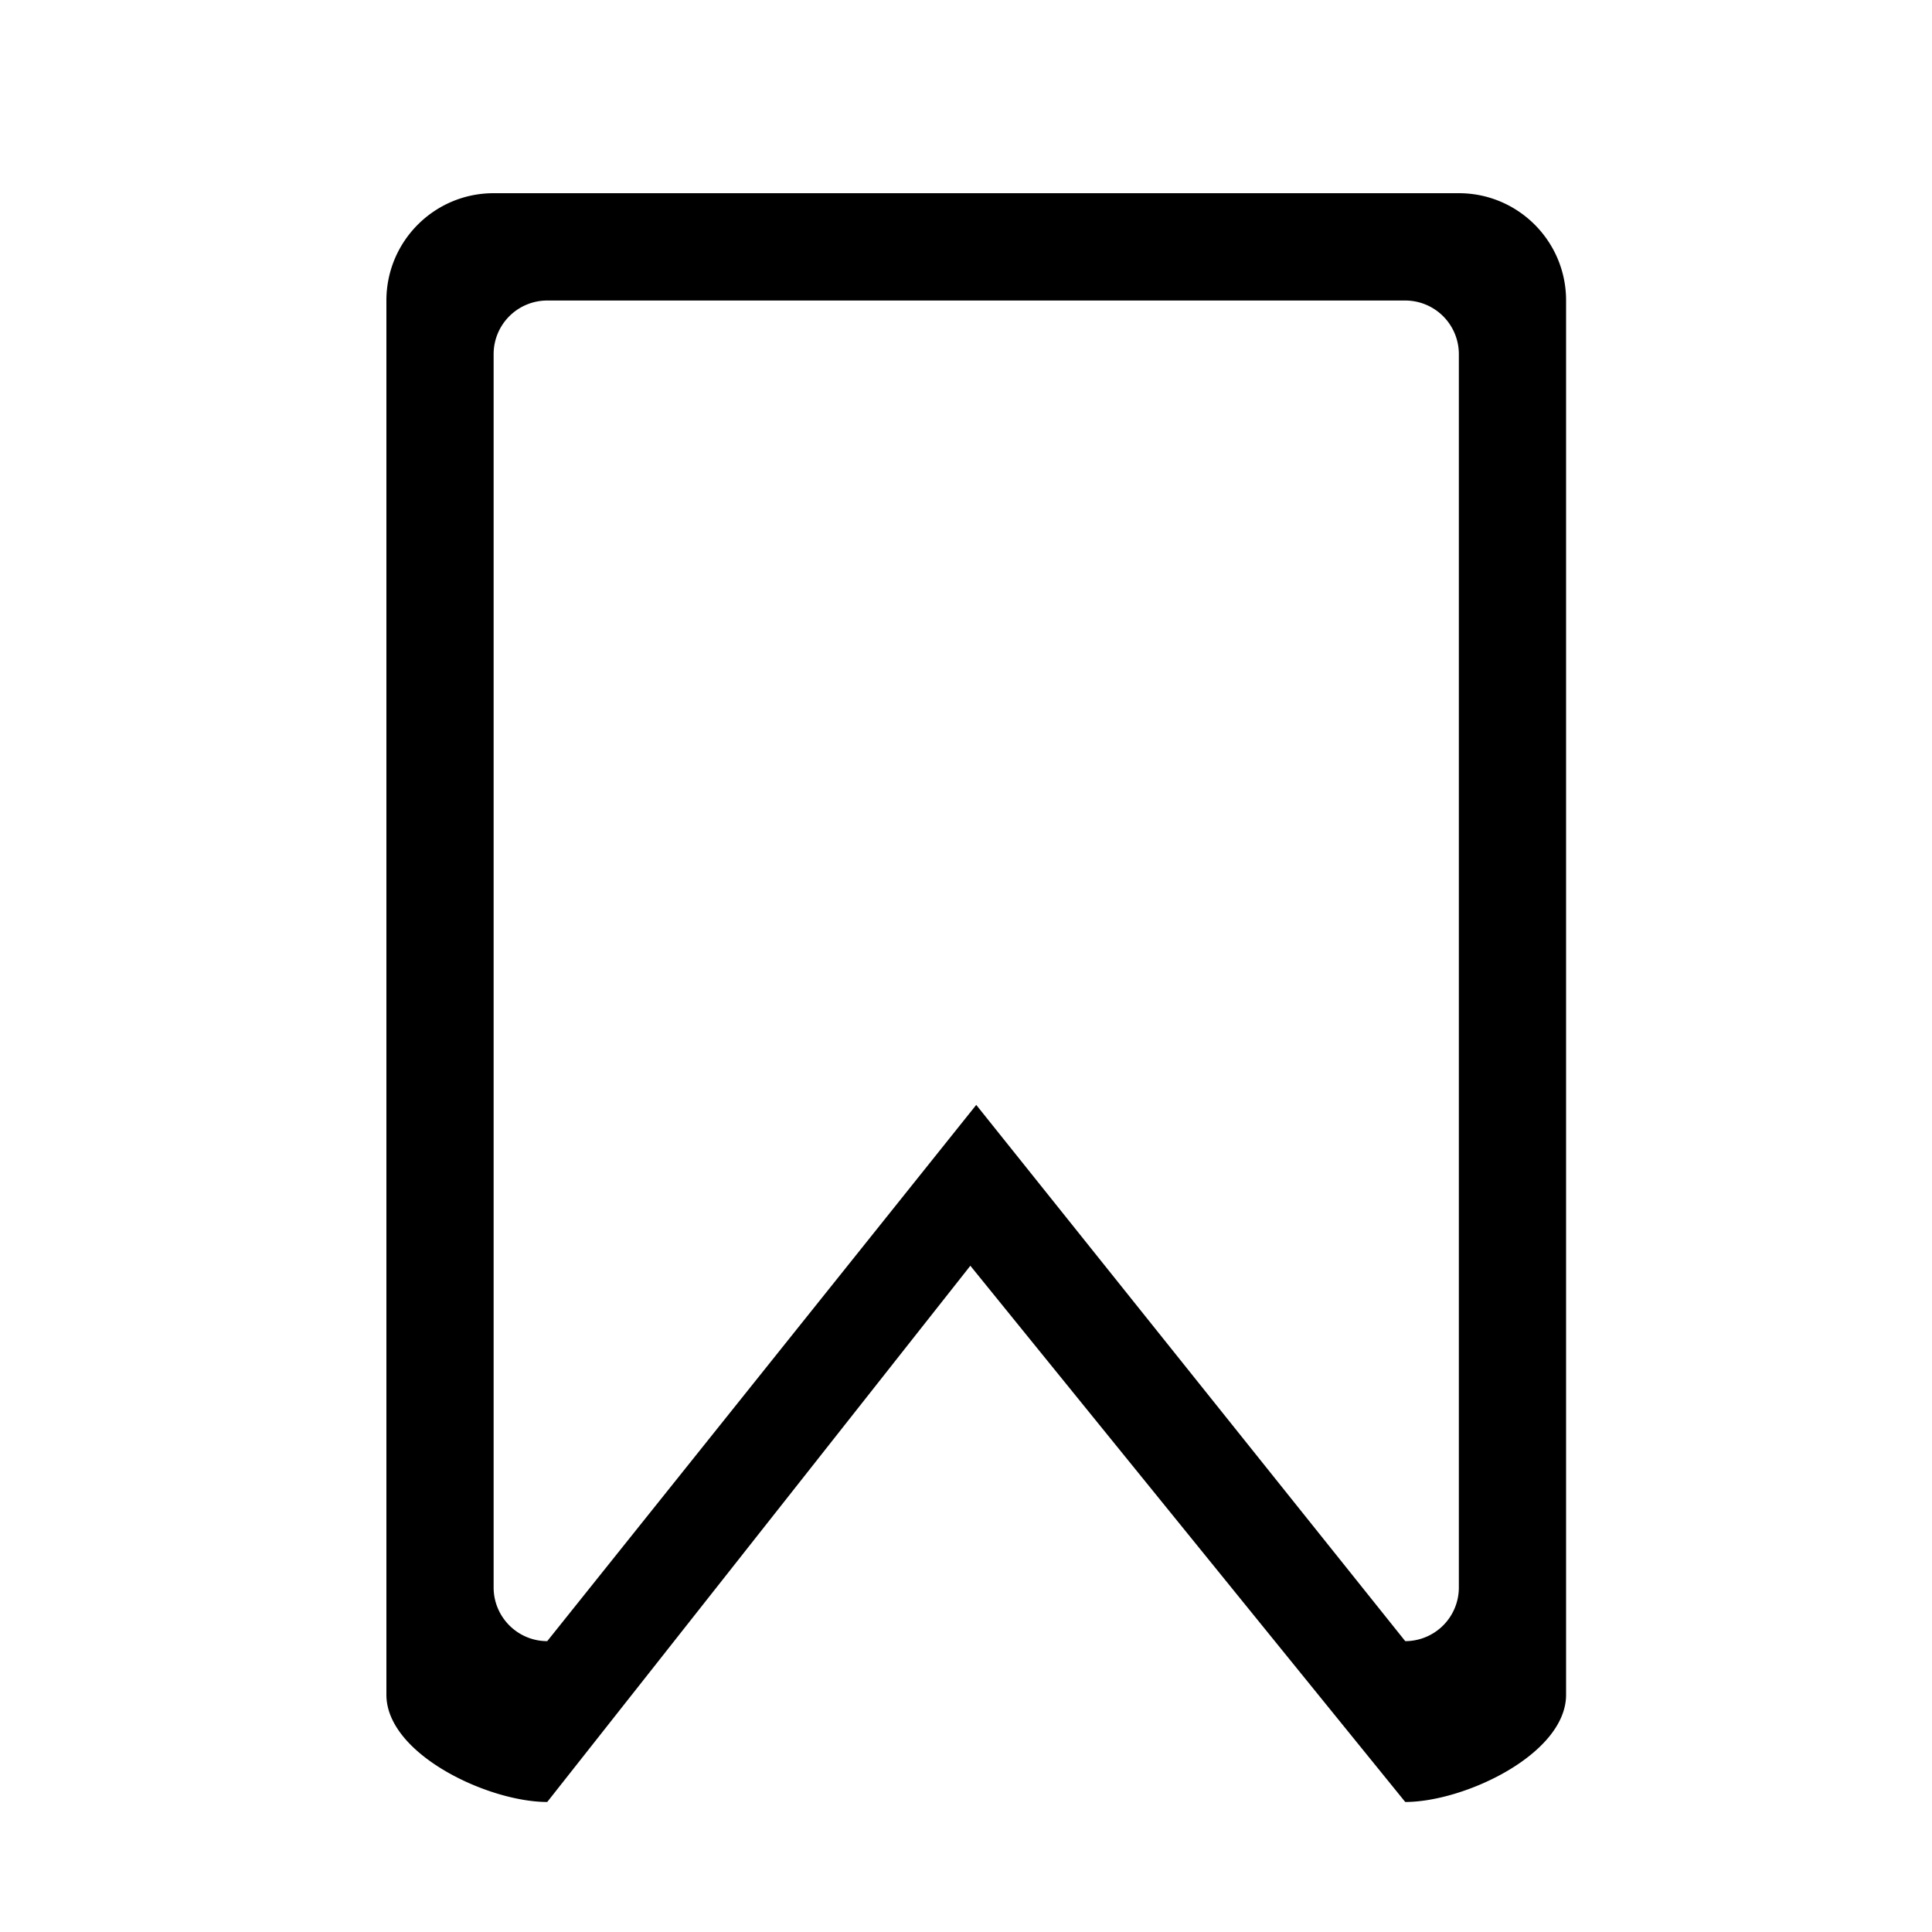 <svg viewBox="0 0 20 20" xmlns="http://www.w3.org/2000/svg"><path d="M14.547 18.654l-4.502-5.551-4.38 5.551c-.613 0-1.665-.496-1.665-1.11V3.111C4 2.497 4.497 2 5.11 2h9.992c.613 0 1.11.497 1.11 1.11v14.434c0 .614-1.052 1.11-1.665 1.11zm.555-14.989a.555.555 0 0 0-.555-.554H5.665a.555.555 0 0 0-.555.554v12.768c0 .307.249.556.555.556l4.441-5.551 4.441 5.551a.555.555 0 0 0 .555-.556V3.665z" fill="#000" fill-rule="evenodd"/></svg>